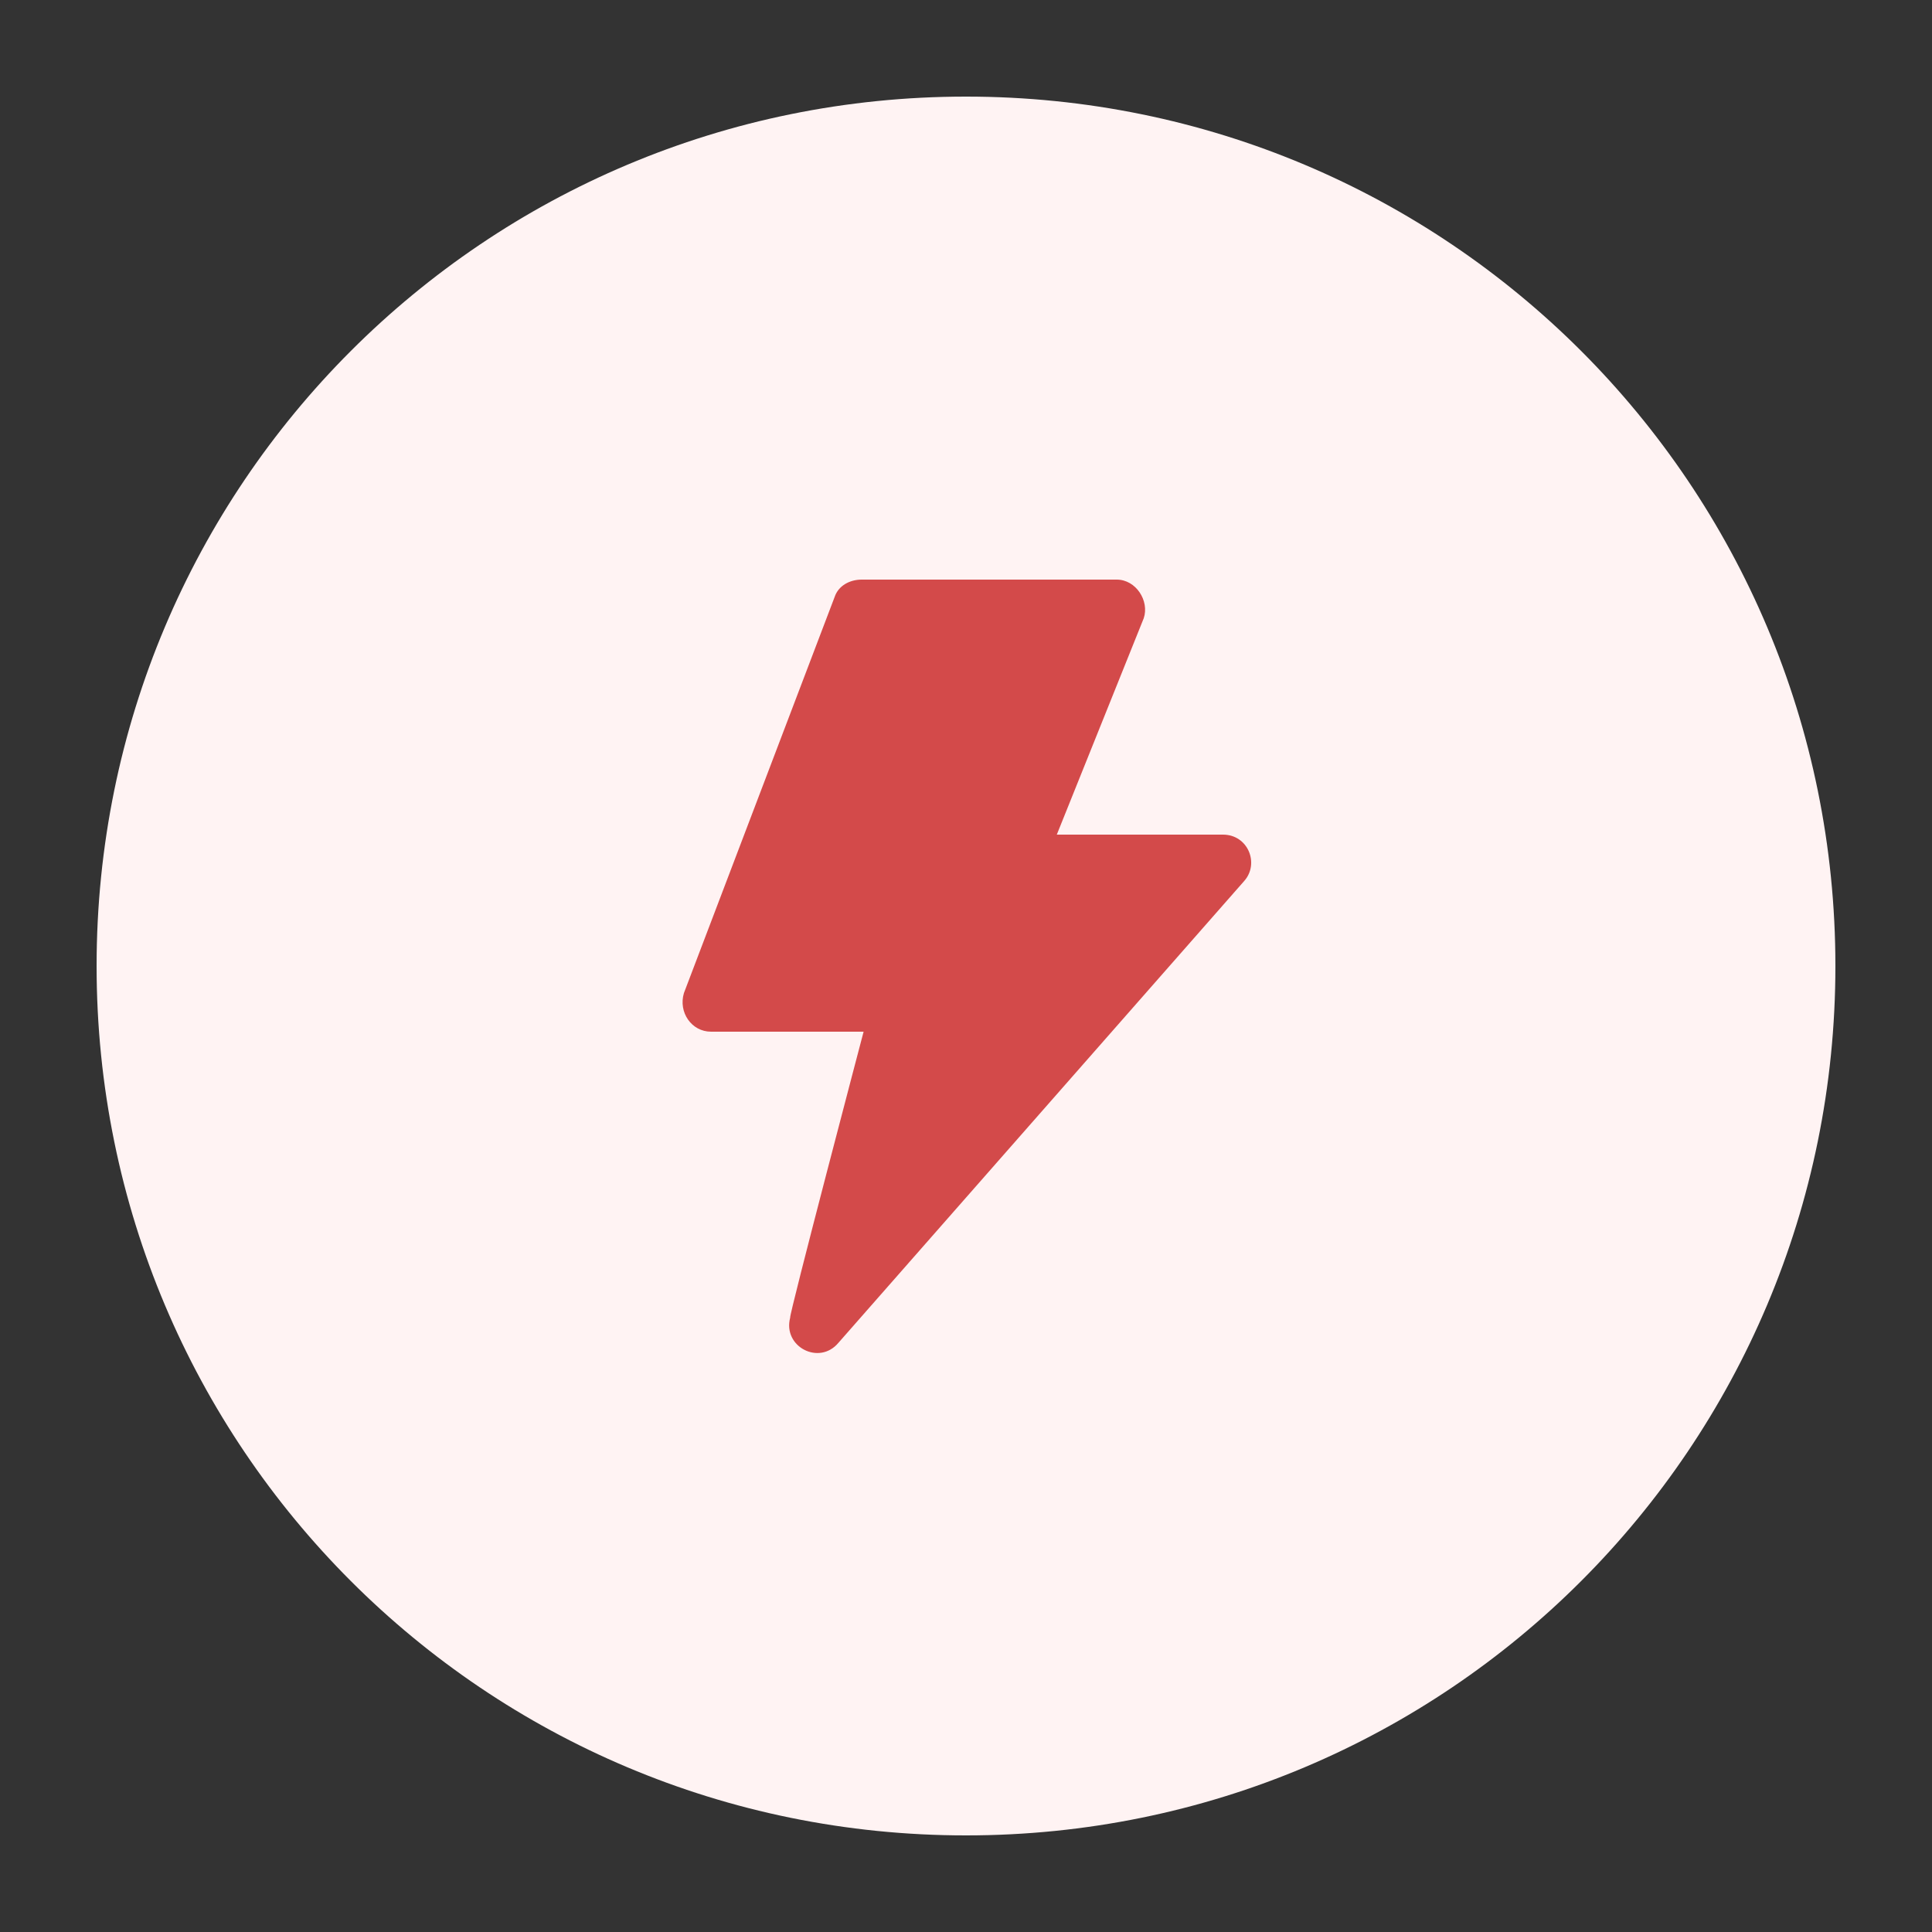<svg class="icon" viewBox="0 0 1024 1024" version="1.1" xmlns="http://www.w3.org/2000/svg" p-id="2082" height="128" width="128"><rect x="0" y="0" width="1024" height="1024" fill="#333333" stroke="none"/><path d="M51.2 512c0 254.976 205.824 460.8 460.8 460.8s460.8-205.824 460.8-460.8S766.976 51.2 512 51.2 51.2 257.024 51.2 512z" fill="#FFF3F3" p-id="2083"></path><path d="M457.728 546.816h-80.896c-10.24 0-17.408-10.24-14.336-20.48l79.872-209.92c2.048-6.144 8.192-9.216 14.336-9.216h135.168c10.24 0 17.408 11.264 14.336 20.48l-46.08 114.688h88.064c13.312 0 19.456 15.36 11.264 24.576l-215.04 244.736c-10.24 12.288-29.696 2.048-25.6-13.312-1.024 0 38.912-151.552 38.912-151.552z" fill="#D34A4A" p-id="2084"></path></svg>